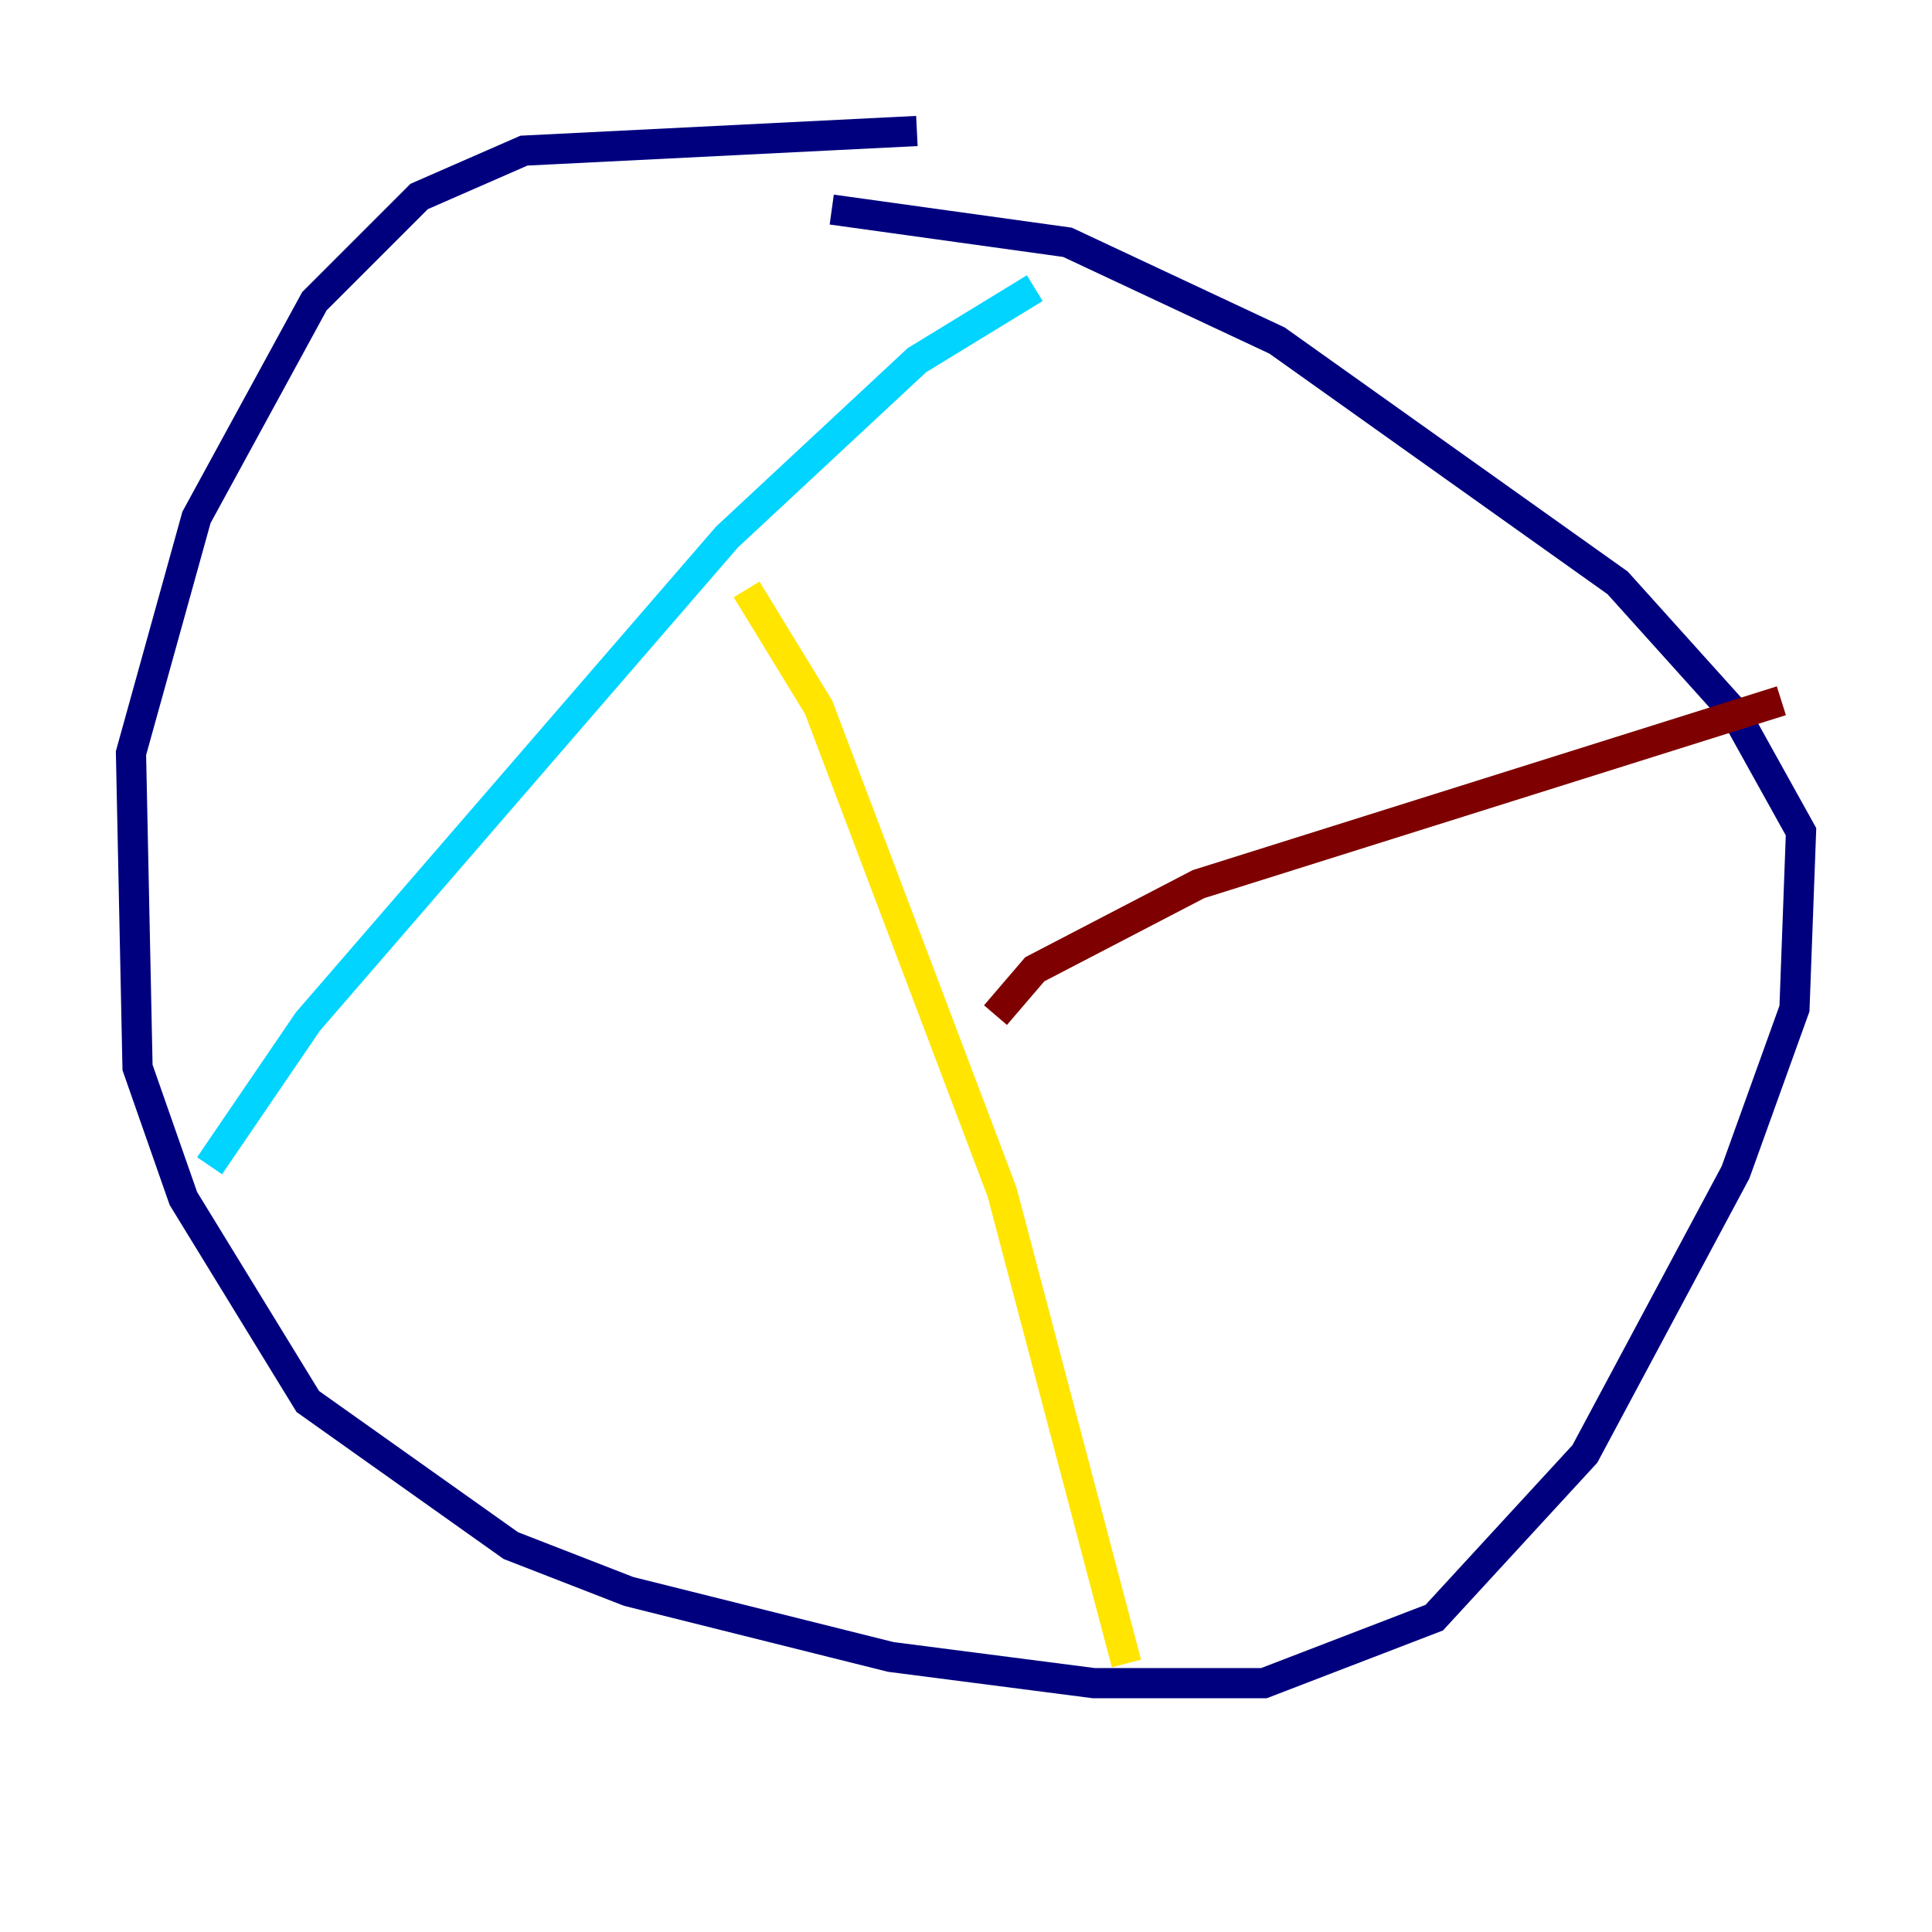 <?xml version="1.0" encoding="utf-8" ?>
<svg baseProfile="tiny" height="128" version="1.2" viewBox="0,0,128,128" width="128" xmlns="http://www.w3.org/2000/svg" xmlns:ev="http://www.w3.org/2001/xml-events" xmlns:xlink="http://www.w3.org/1999/xlink"><defs /><polyline fill="none" points="60.746,8.678 34.712,9.98 27.77,13.017 20.827,19.959 13.017,34.278 8.678,49.898 9.112,70.725 12.149,79.403 20.393,92.854 33.844,102.4 41.654,105.437 59.01,109.776 72.461,111.512 83.742,111.512 95.024,107.173 105.003,96.325 114.983,77.668 118.888,66.82 119.322,55.105 114.983,47.295 107.173,38.617 84.61,22.563 70.725,16.054 55.105,13.885" stroke="#00007f" stroke-width="2" /><polyline fill="none" points="68.556,19.091 60.746,23.864 48.163,35.58 20.393,67.688 13.885,77.234" stroke="#00d4ff" stroke-width="2" /><polyline fill="none" points="49.464,39.051 54.237,46.861 66.386,78.969 74.63,110.21" stroke="#ffe500" stroke-width="2" /><polyline fill="none" points="65.953,67.254 68.556,64.217 79.403,58.576 118.02,46.427" stroke="#7f0000" stroke-width="2" /></svg>